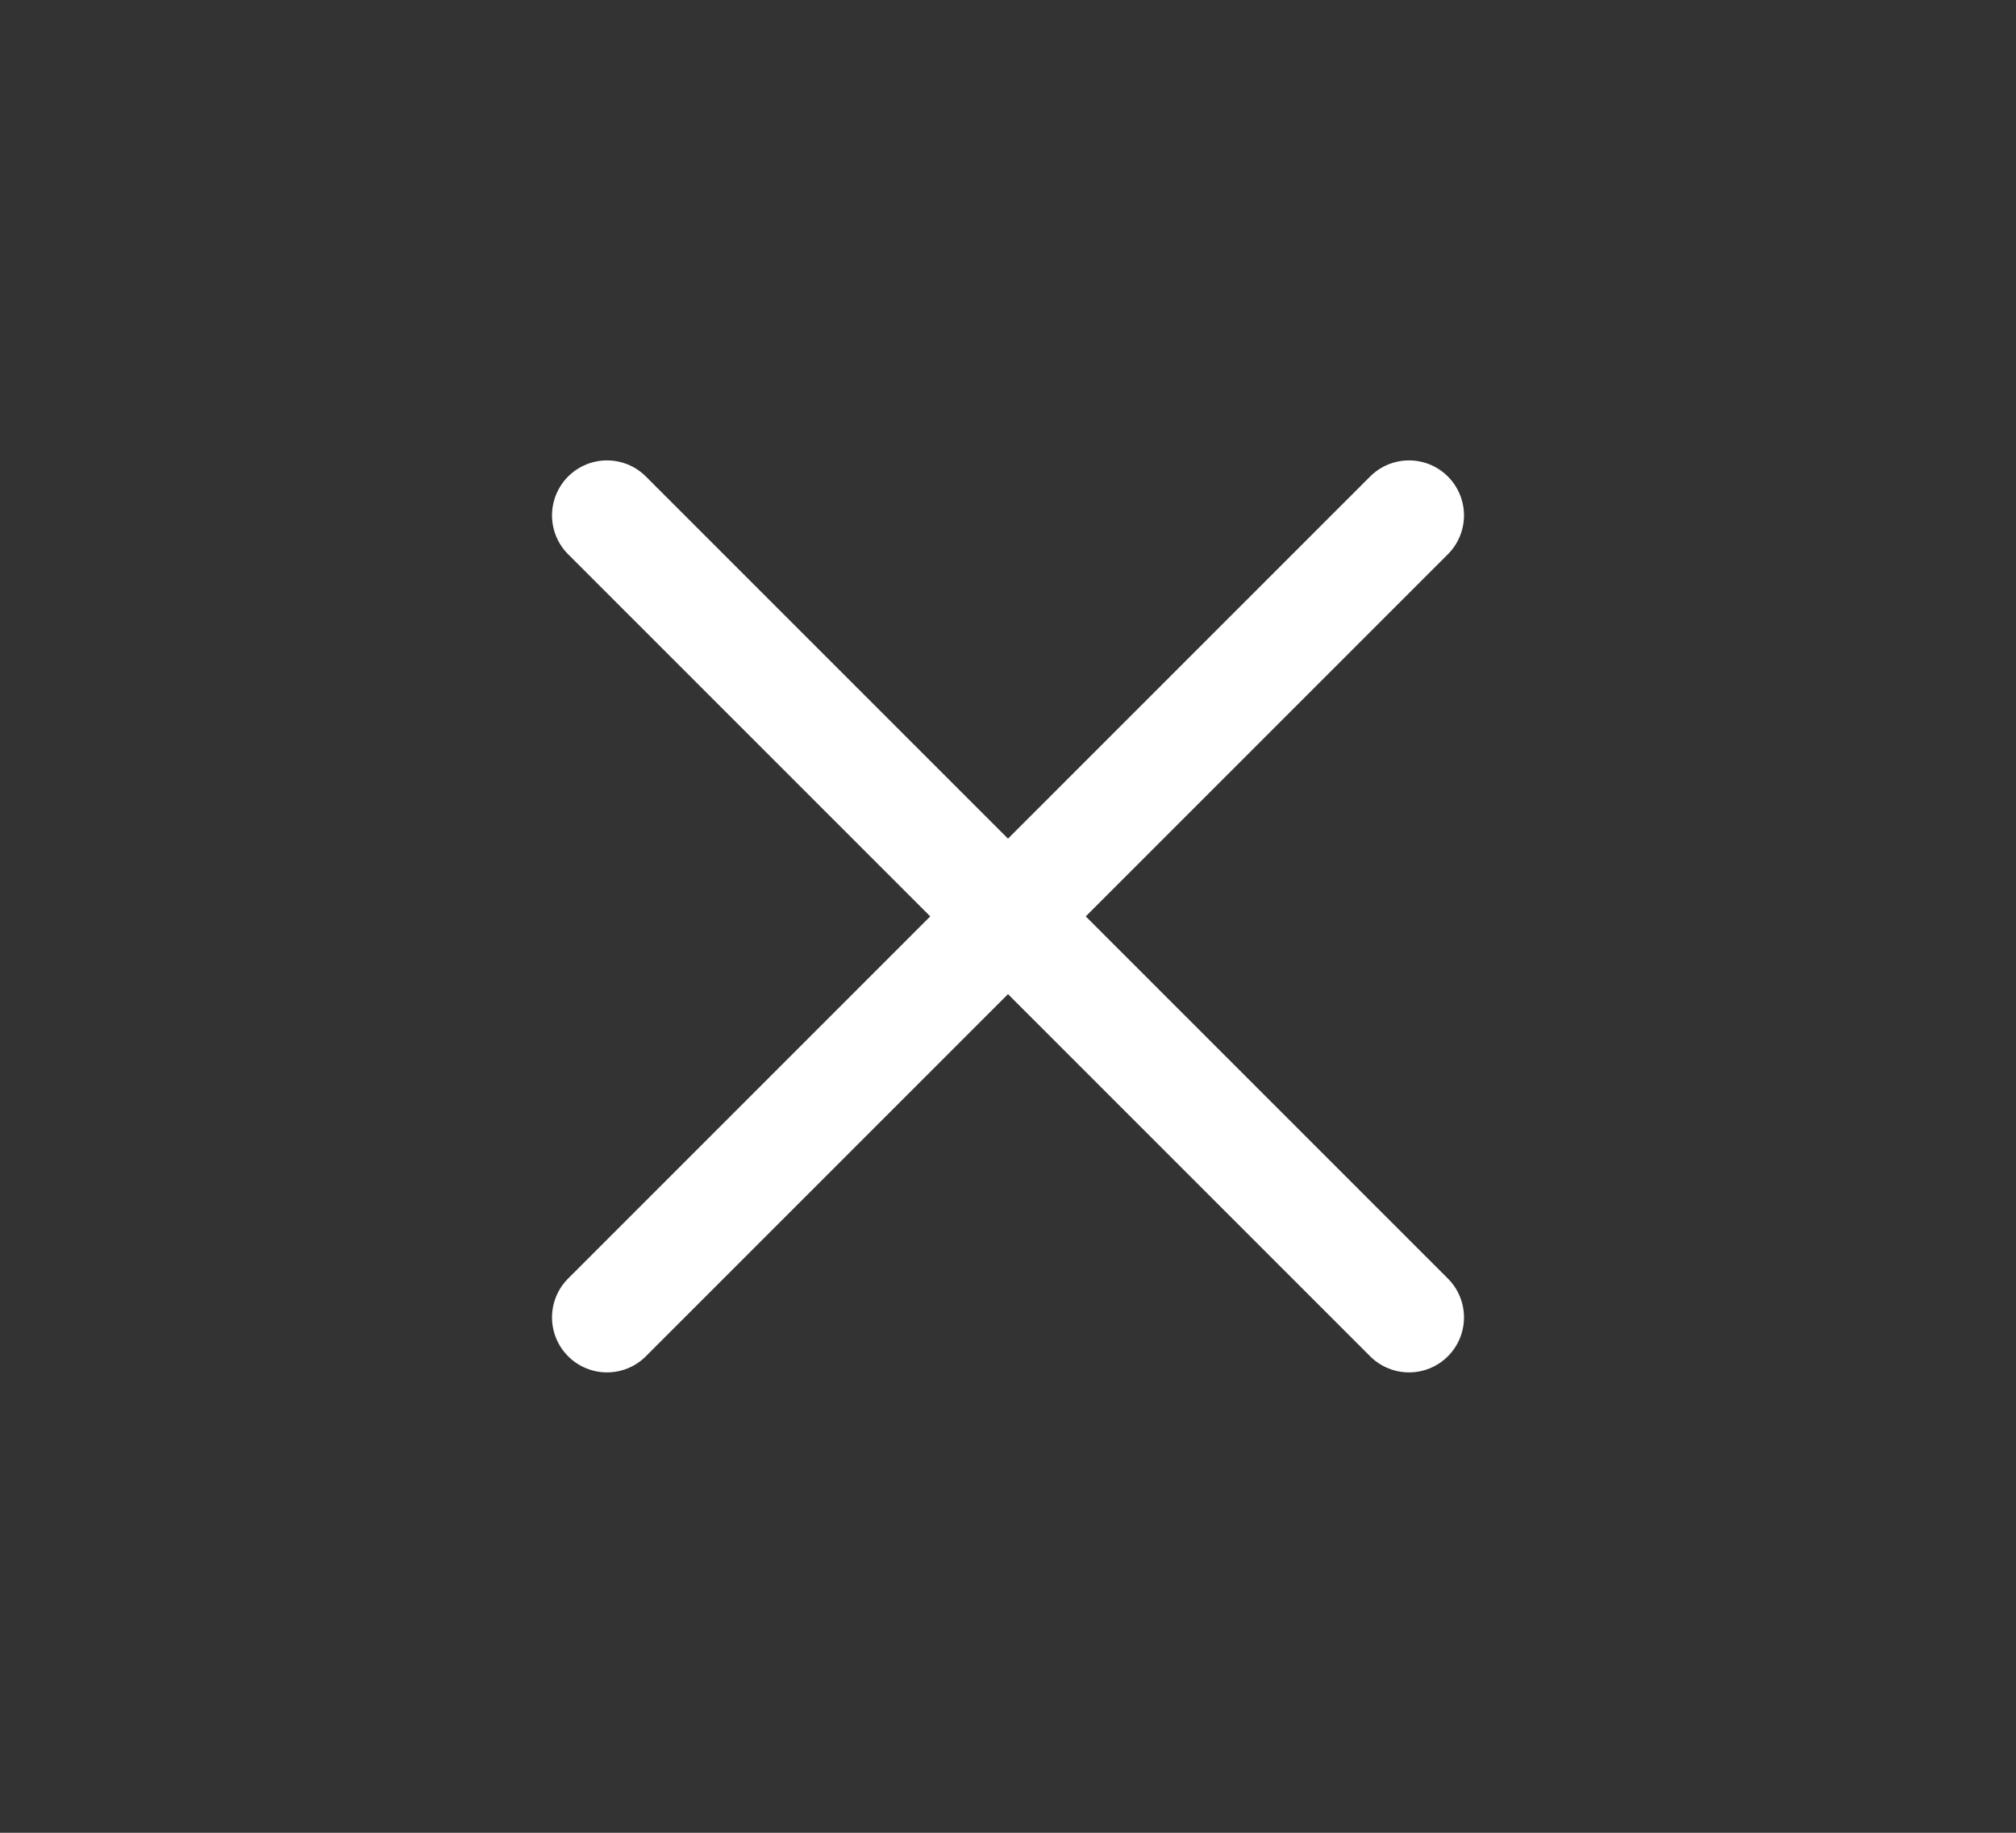 <svg width="11" height="10" viewBox="0 0 11 10" fill="none" xmlns="http://www.w3.org/2000/svg">
<rect x="0" y="0" width="11" height="10" fill="#333333" stroke="none"/>
<path d="M7.688 7.188L3.312 2.812M7.688 2.812L3.312 7.188" stroke="white" stroke-width="0.6" stroke-linecap="round" stroke-linejoin="round"/>
</svg>
